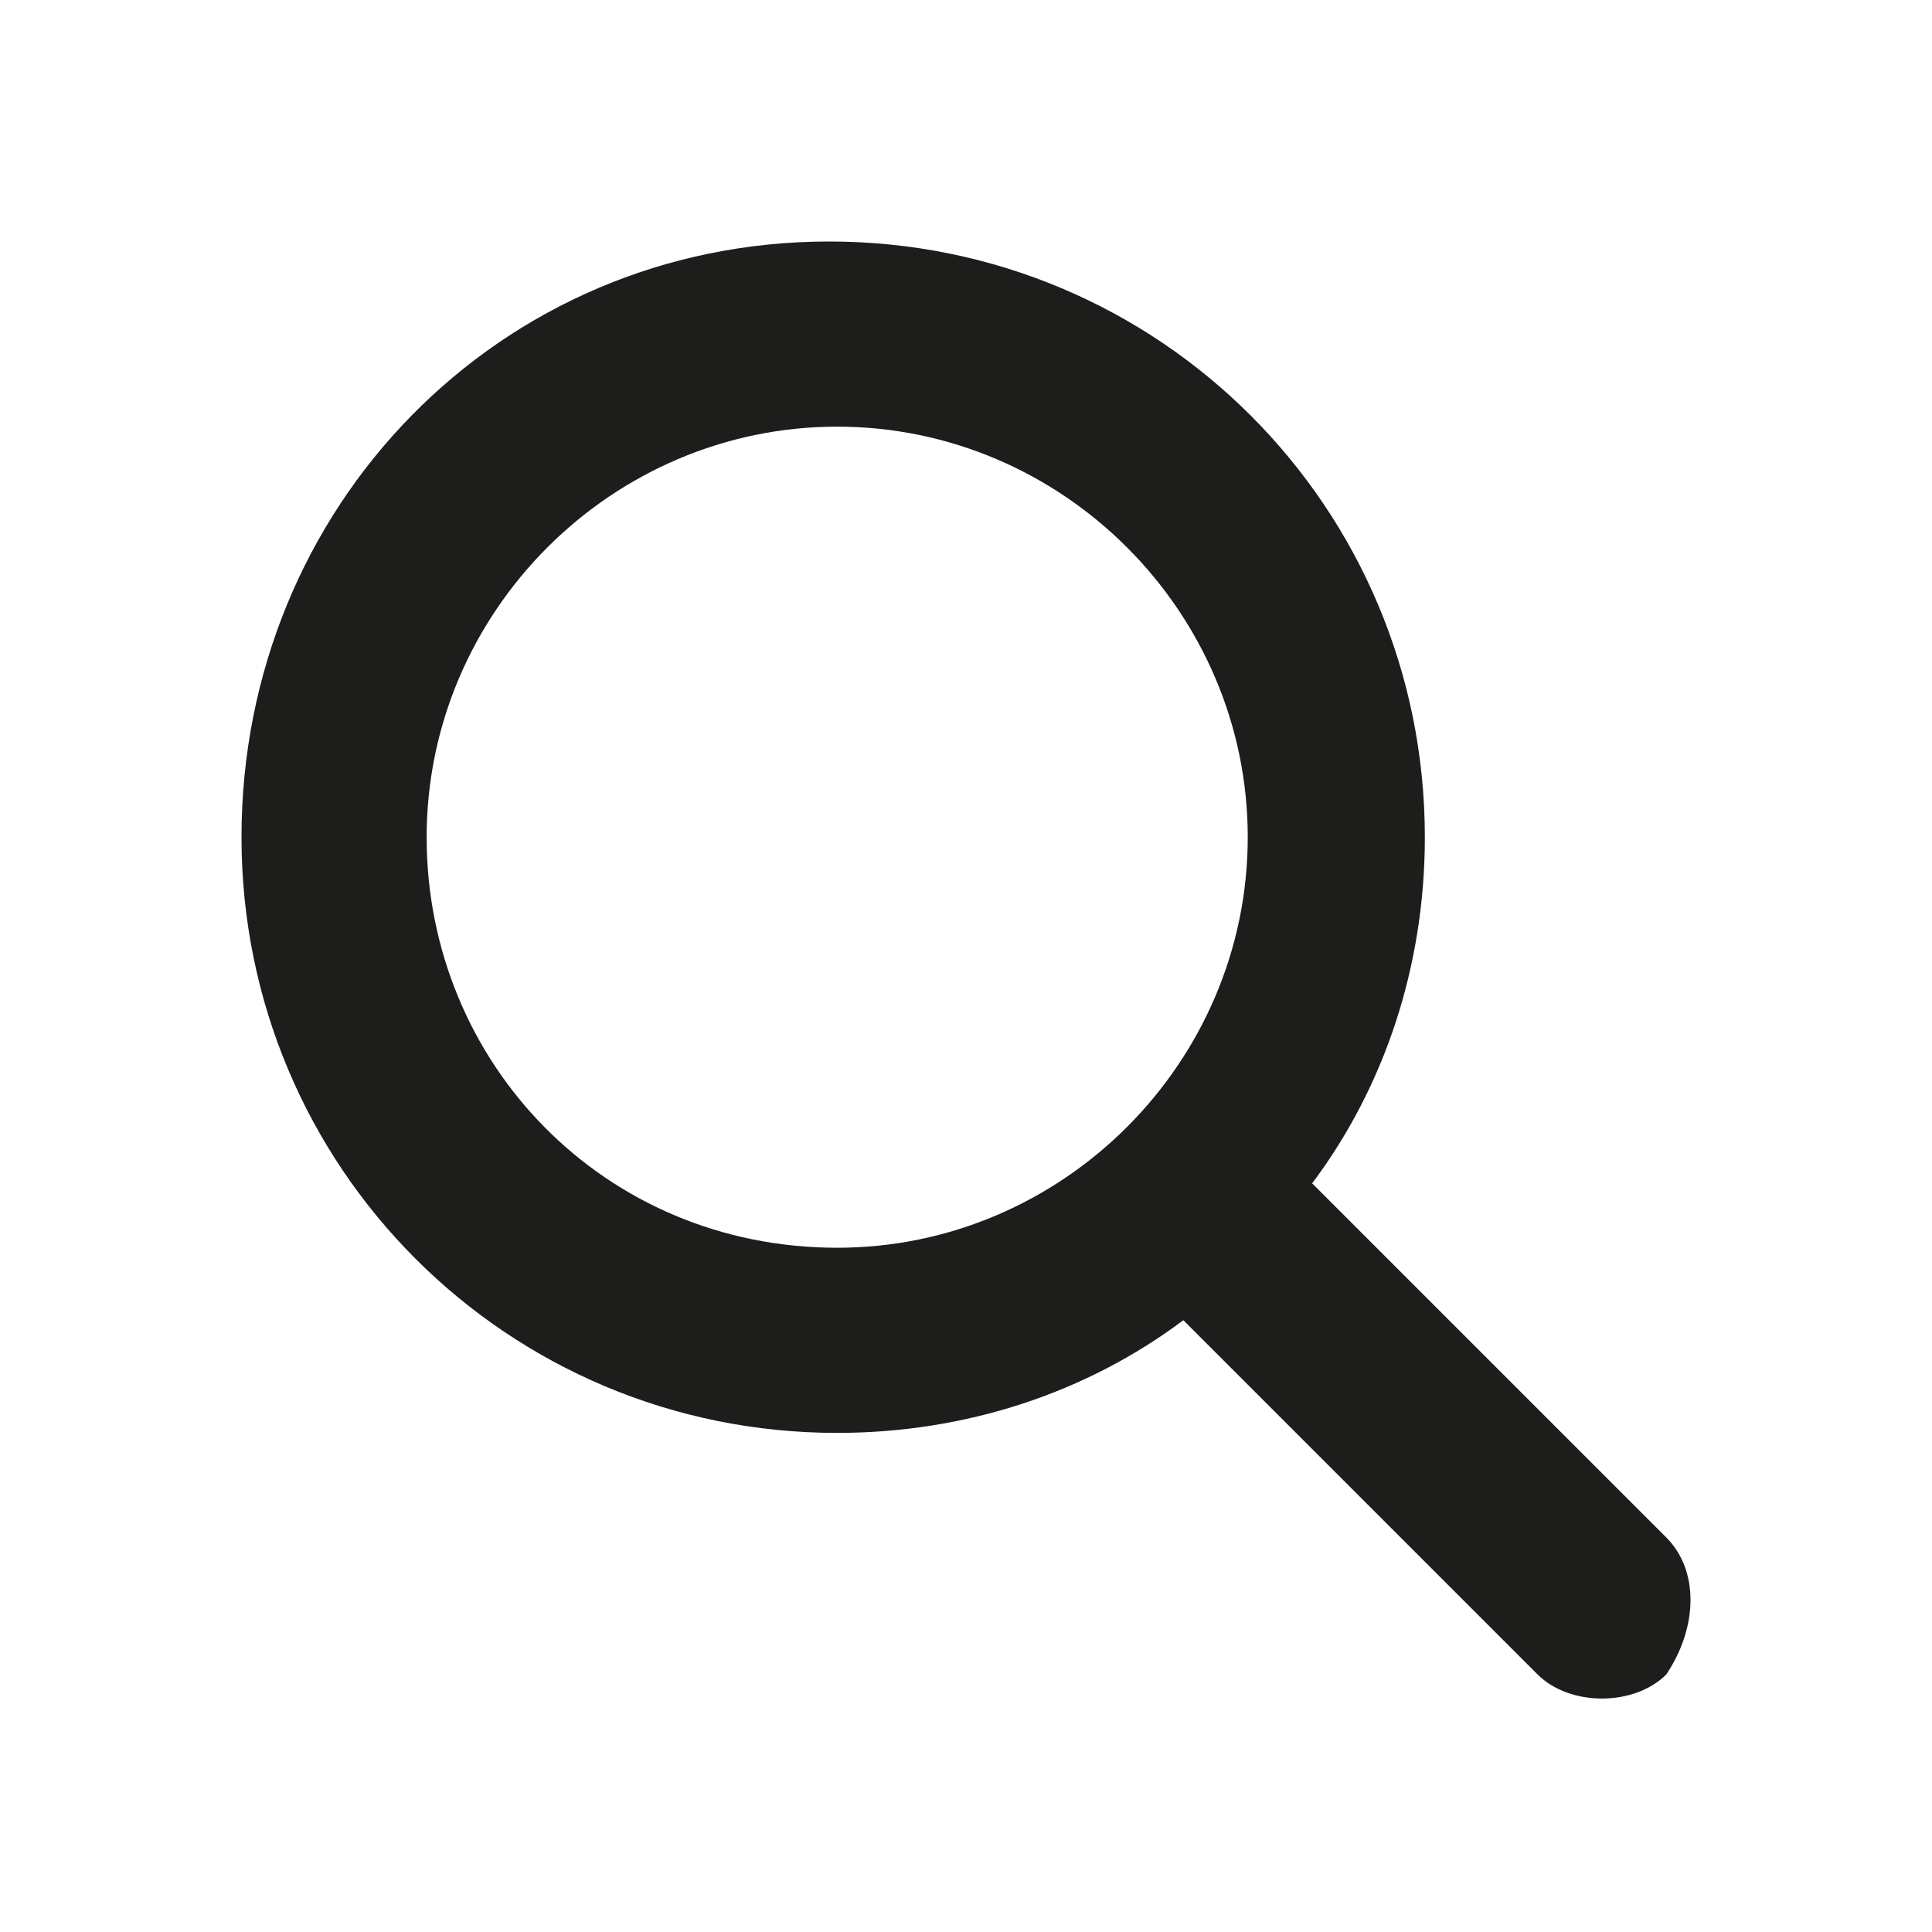 <?xml version="1.0" encoding="utf-8"?>
<!-- Generator: Adobe Illustrator 24.0.1, SVG Export Plug-In . SVG Version: 6.00 Build 0)  -->
<svg version="1.1" xmlns="http://www.w3.org/2000/svg" xmlns:xlink="http://www.w3.org/1999/xlink" x="0px" y="0px"
	 viewBox="0 0 24 24" style="enable-background:new 0 0 24 24;" xml:space="preserve">
<style type="text/css">
	.st0{display:none;}
	.st1{fill:#1D1D1B;}
	.st2{fill:#2B5780;}
	.st3{fill:#FFFFFF;}
	.st4{fill:#CE3F51;}
	.st5{fill:#39870C;}
	.st6{fill:#DCD400;}
	.st7{fill-rule:evenodd;clip-rule:evenodd;fill:#1D1D1B;}
</style>
<g id="Layer_3" class="st0">
</g>
<g id="Layer_1">
	<path class="st1" d="M20.7,19.1l-4.4-4.4c0.9-1.2,1.4-2.7,1.4-4.3c0-4.1-3.3-7.4-7.4-7.4S3,6.3,3,10.4s3.3,7.4,7.4,7.4
		c1.6,0,3.1-0.5,4.3-1.4l4.4,4.4c0.2,0.2,0.5,0.3,0.8,0.3s0.6-0.1,0.8-0.3C21.1,20.2,21.1,19.5,20.7,19.1z M5.3,10.4
		c0-2.8,2.3-5.1,5.1-5.1c2.8,0,5.1,2.3,5.1,5.1s-2.3,5.1-5.1,5.1C7.5,15.5,5.3,13.2,5.3,10.4z"/>
</g>
<g id="Layer_4">
</g>
</svg>
